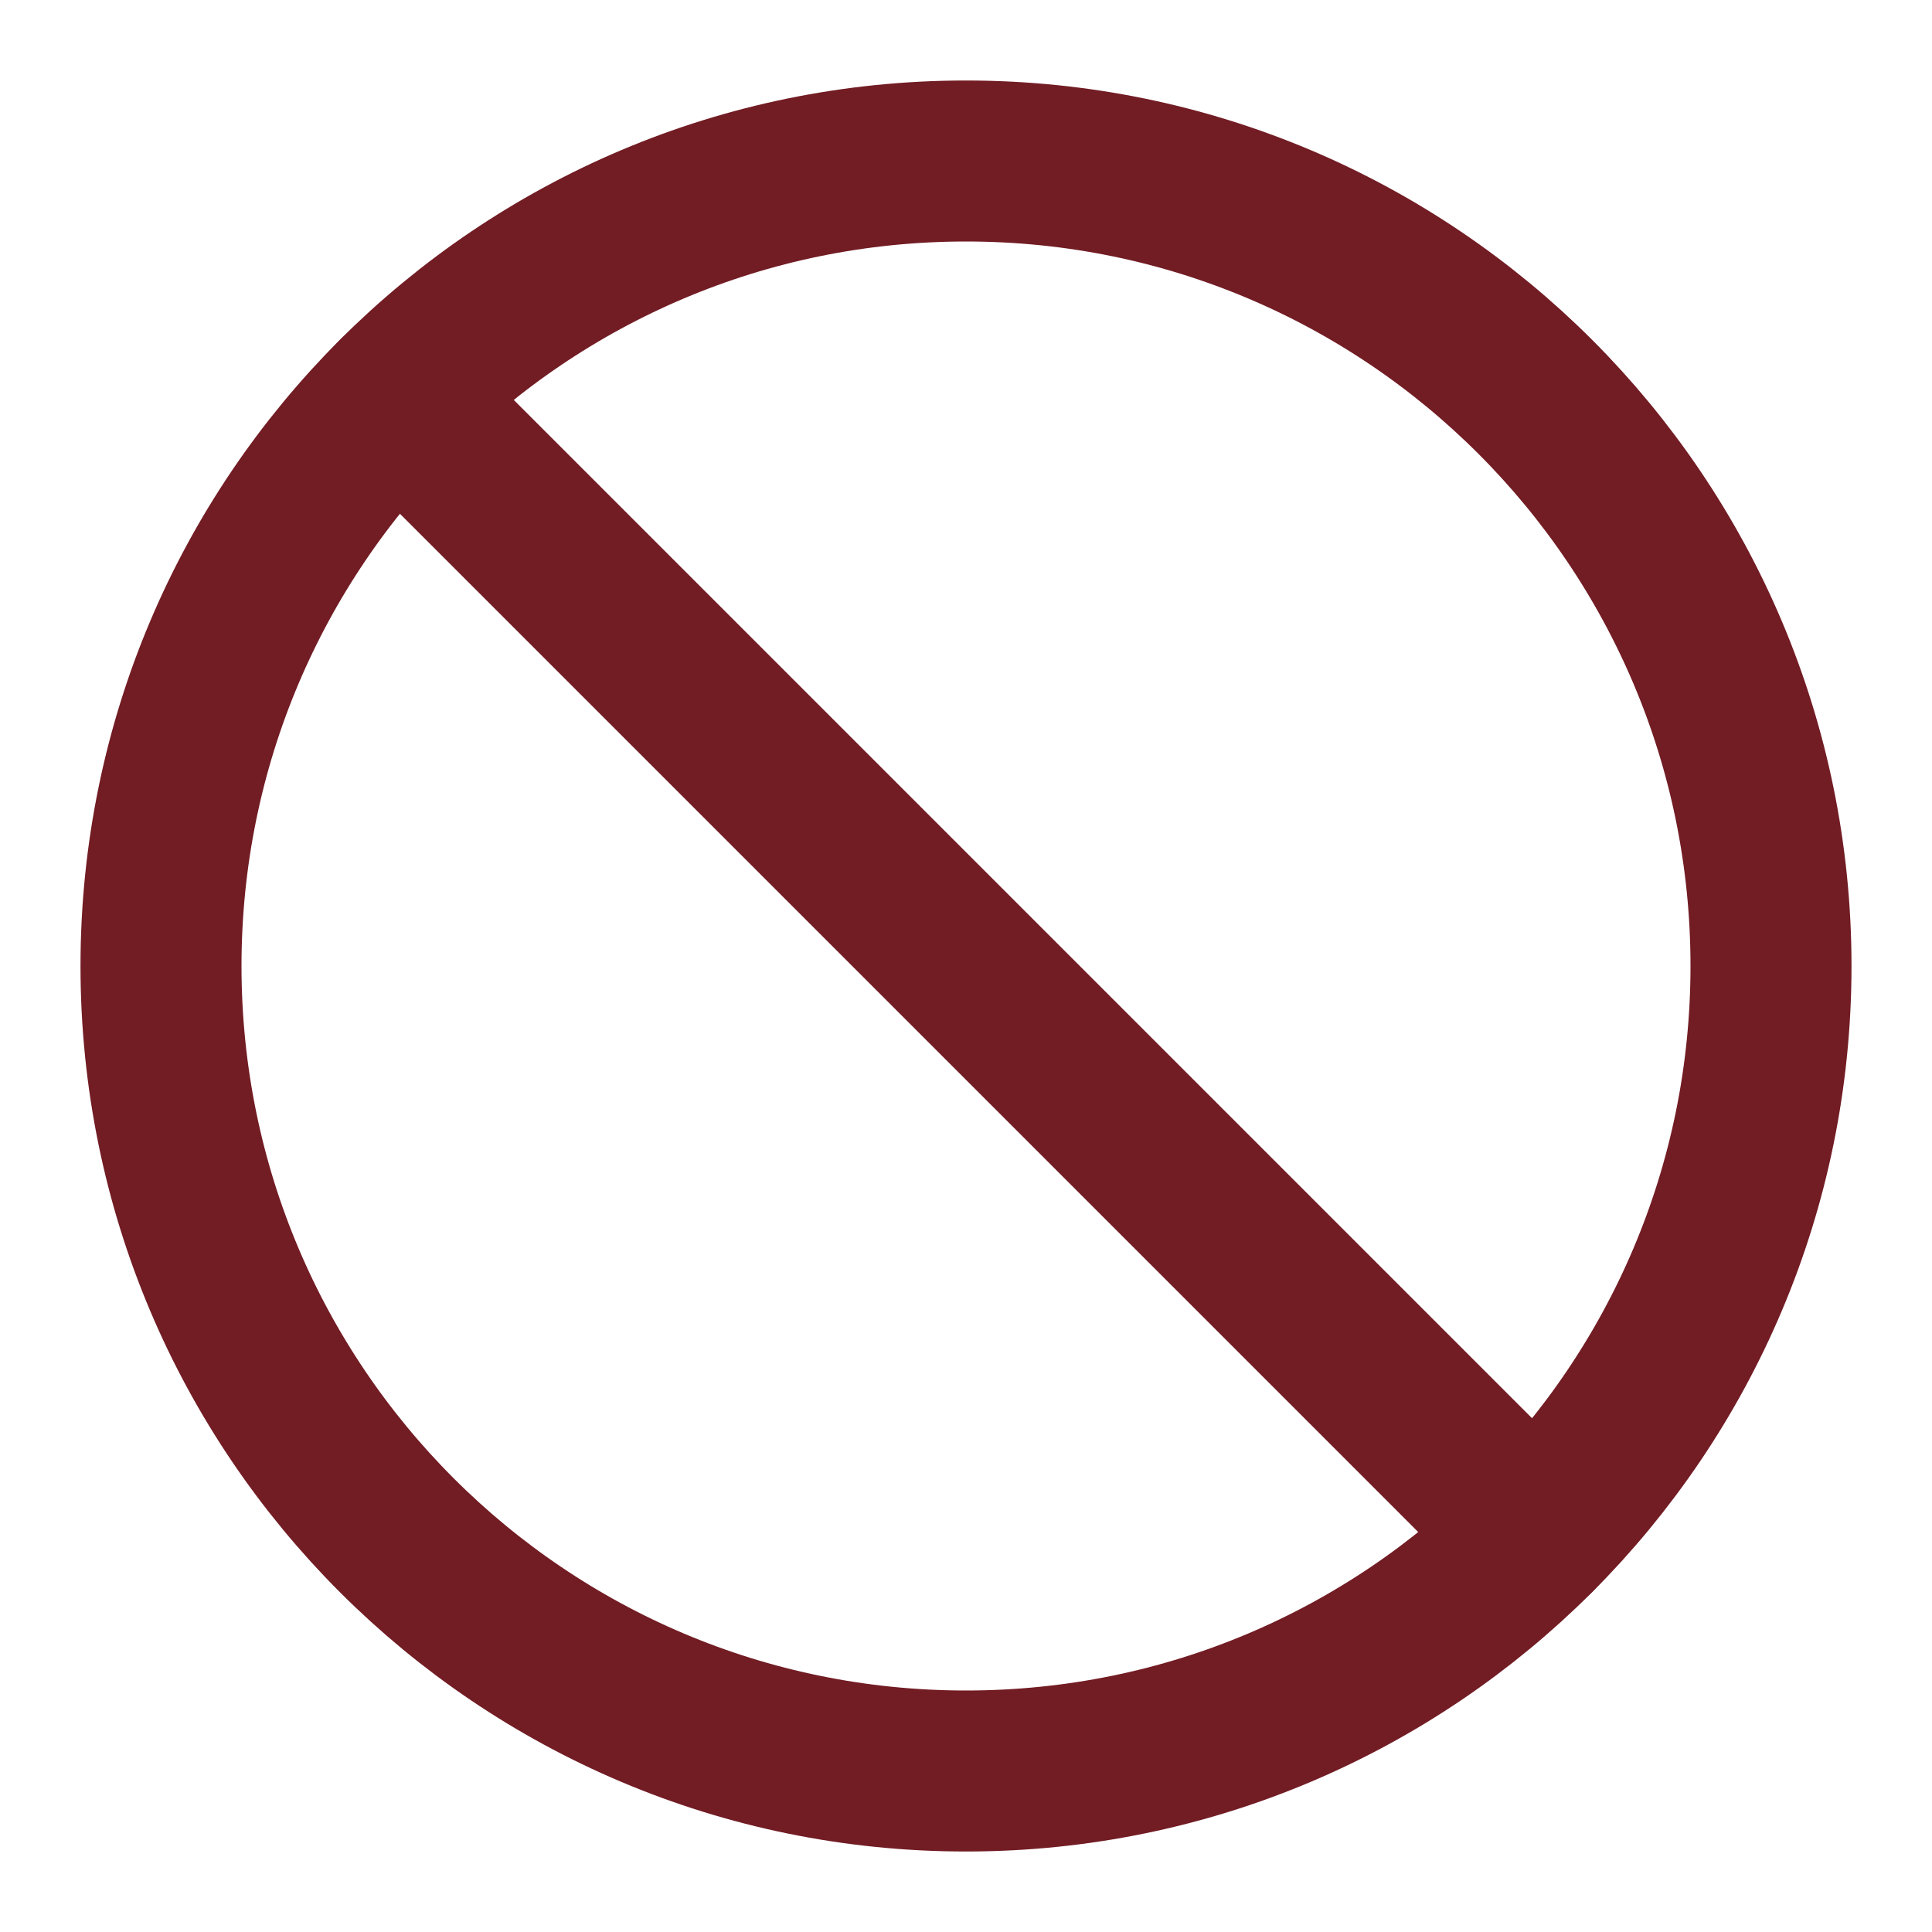 <svg width="24" height="24" viewBox="0 0 24 24" fill="none" xmlns="http://www.w3.org/2000/svg">
<path d="M12 22C17.523 22 22 17.523 22 12C22 6.477 17.523 2 12 2C6.477 2 2 6.477 2 12C2 17.523 6.477 22 12 22Z" stroke="#721C24" stroke-width="2" stroke-linecap="round" stroke-linejoin="round"/>
<path d="M4.93 4.93L19.07 19.07" stroke="#721C24" stroke-width="2" stroke-linecap="round" stroke-linejoin="round"/>
</svg>
